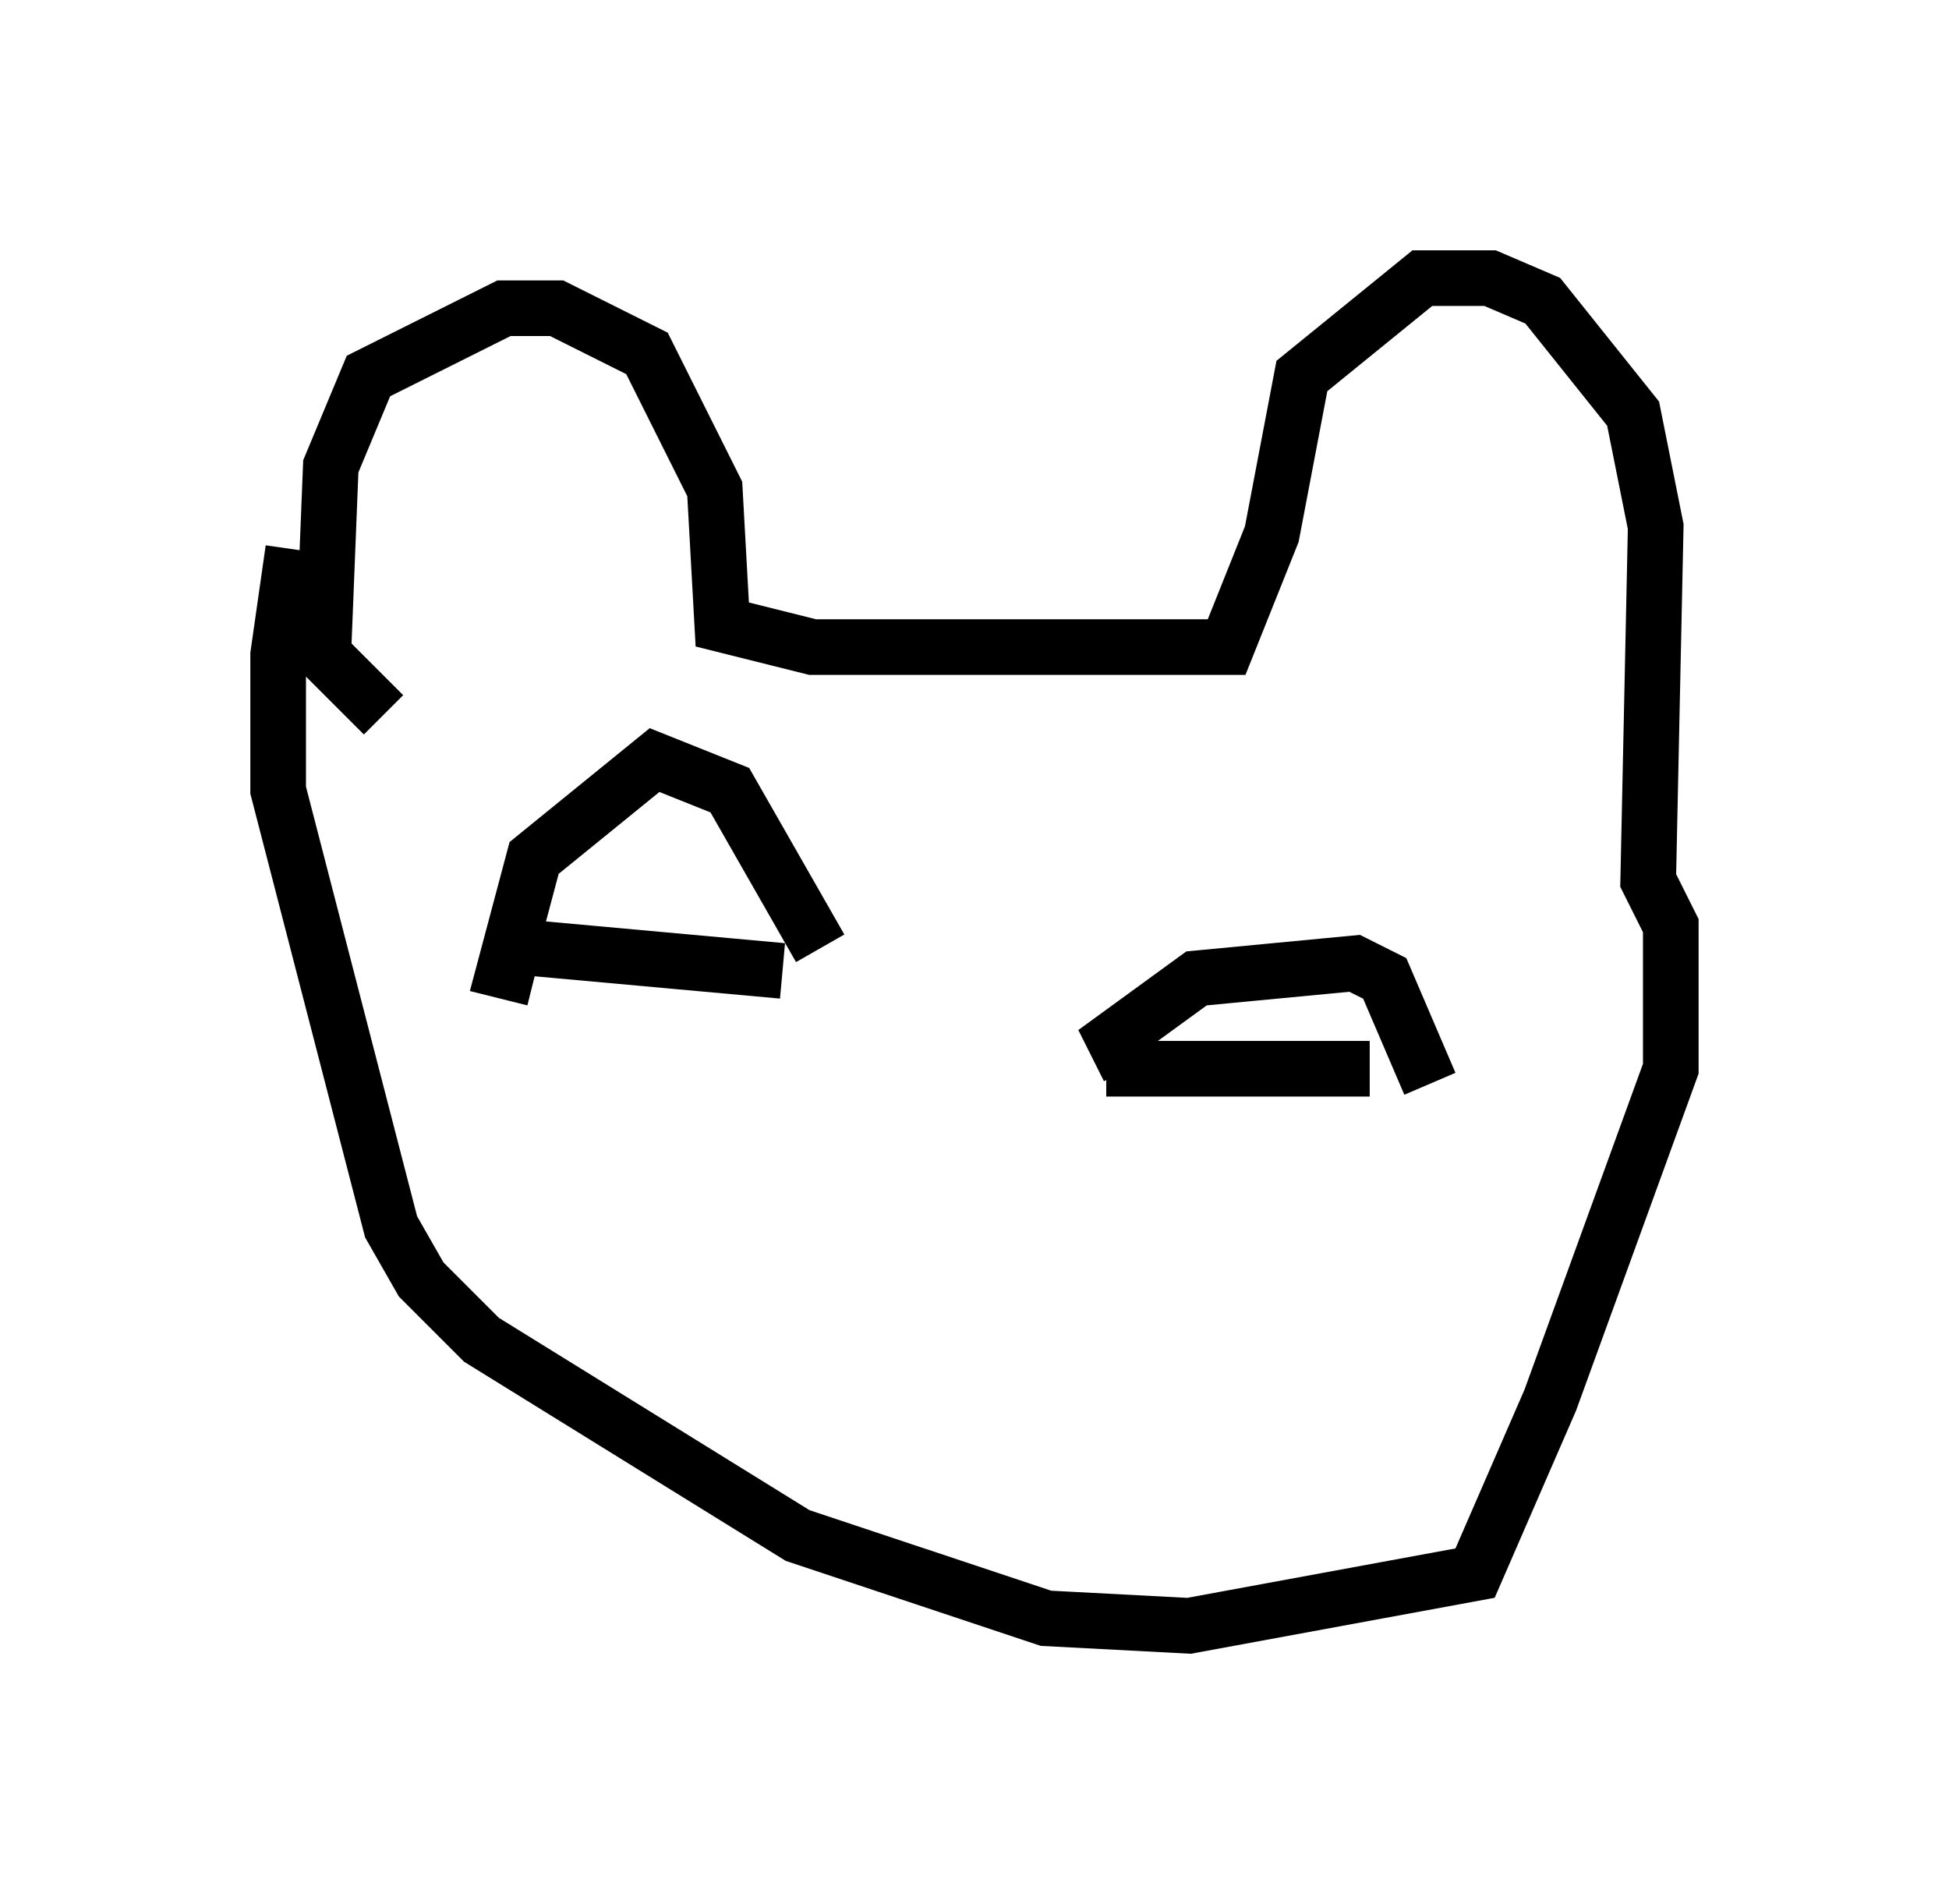 <?xml version="1.0" encoding="utf-8" ?>
<svg baseProfile="full" height="34.222" version="1.1" width="35.034" xmlns="http://www.w3.org/2000/svg" xmlns:ev="http://www.w3.org/2001/xml-events" xmlns:xlink="http://www.w3.org/1999/xlink"><defs /><rect fill="white" height="34.222" width="35.034" x="0" y="0" /><path d="M5.135, 12.036 m0.271, 0.0 m1.488, 0.812 l-1.083, -1.083 0.135, -3.383 l0.677, -1.624 2.436, -1.218 l0.947, 0.0 1.624, 0.812 l1.218, 2.436 0.135, 2.436 l1.624, 0.406 7.442, 0.0 l0.812, -2.03 0.541, -2.842 l2.165, -1.759 1.218, 0.0 l0.947, 0.406 1.624, 2.03 l0.406, 2.03 -0.135, 6.36 l0.406, 0.812 0.0, 2.571 l-2.165, 5.954 -1.353, 3.112 l-5.142, 0.947 -2.571, -0.135 l-4.465, -1.488 -5.683, -3.518 l-1.083, -1.083 -0.541, -0.947 l-2.03, -7.848 0.0, -2.436 l0.271, -1.894 m4.33, 7.172 l4.465, 0.406 m-4.465, 0.135 l-0.541, -0.135 0.541, -2.03 l2.165, -1.759 1.353, 0.541 l1.624, 2.842 m5.142, 2.165 l4.736, 0.0 m-4.33, 0.0 l-0.271, -0.541 1.488, -1.083 l2.842, -0.271 0.541, 0.271 l0.812, 1.894 " fill="none" stroke="black" stroke-width="1" /></svg>